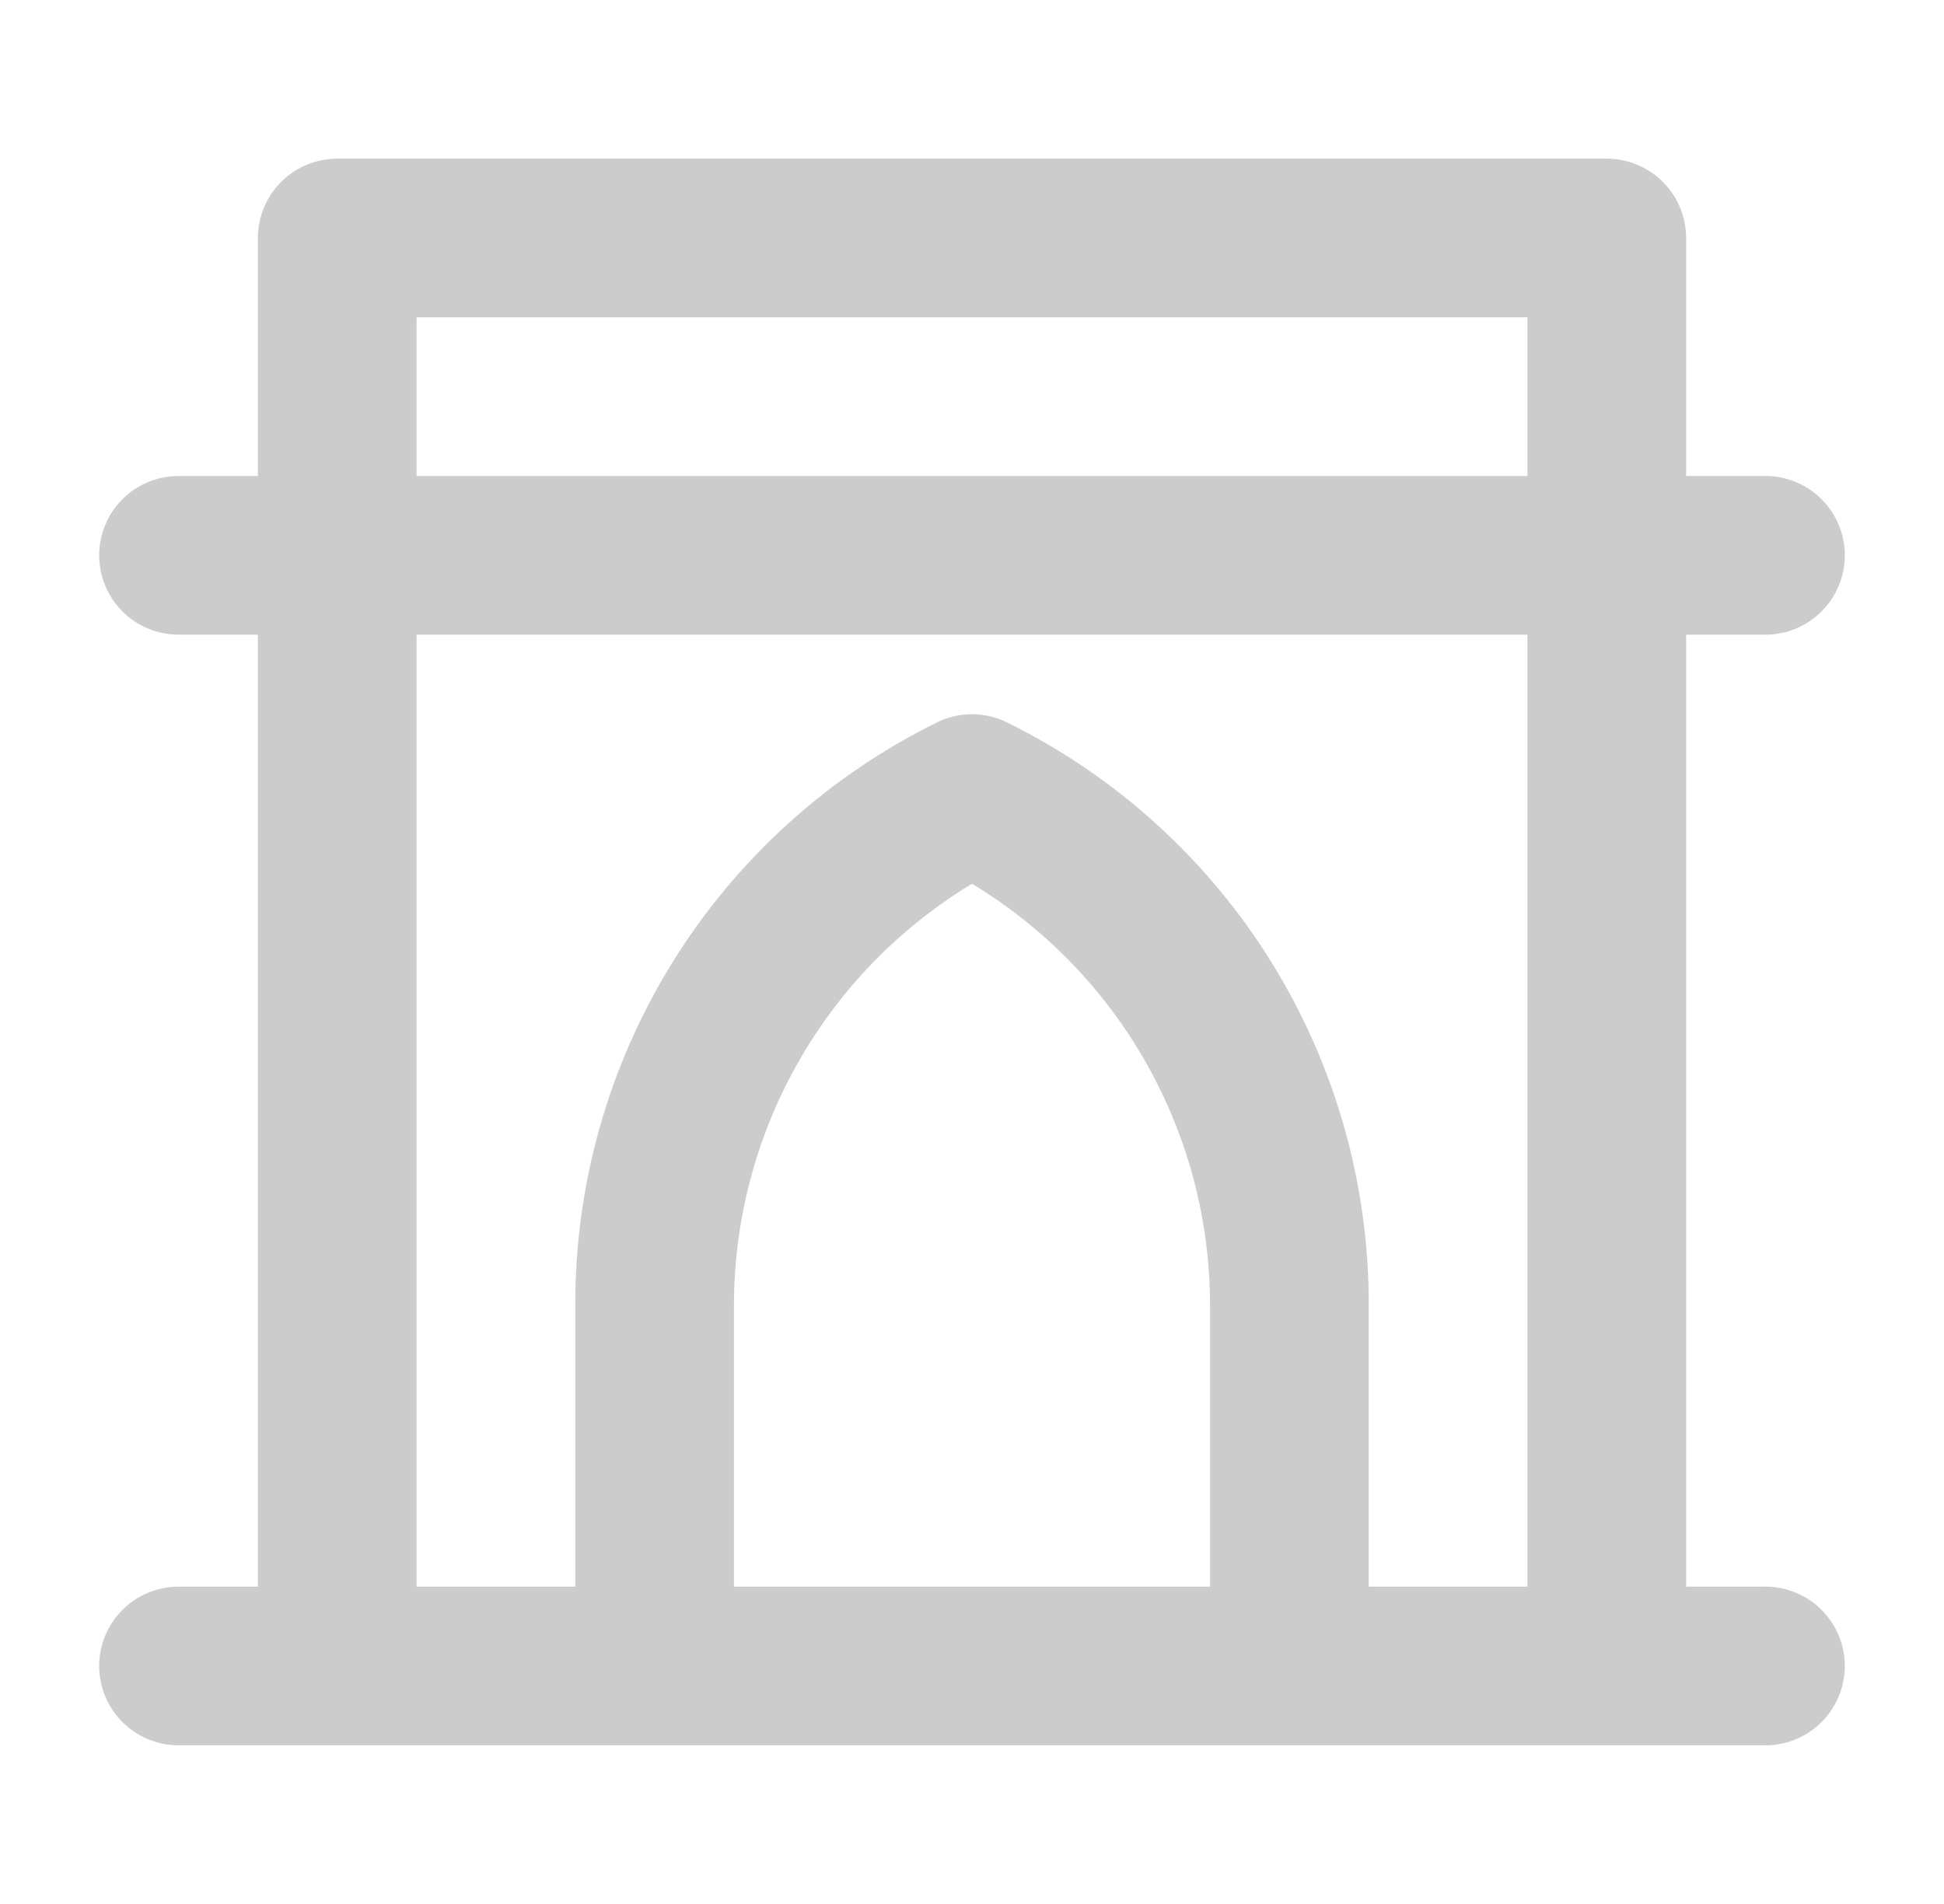<svg width="49" height="48" viewBox="0 0 49 48" fill="none" xmlns="http://www.w3.org/2000/svg">
<path d="M44.5 40H42.5V16H44.5C45.03 16 45.539 15.789 45.914 15.414C46.289 15.039 46.5 14.53 46.5 14C46.5 13.47 46.289 12.961 45.914 12.586C45.539 12.211 45.03 12 44.5 12H42.5V6C42.5 5.47 42.289 4.961 41.914 4.586C41.539 4.211 41.03 4 40.5 4H8.5C7.97 4 7.461 4.211 7.086 4.586C6.711 4.961 6.5 5.47 6.5 6V12H4.5C3.97 12 3.461 12.211 3.086 12.586C2.711 12.961 2.5 13.47 2.5 14C2.5 14.53 2.711 15.039 3.086 15.414C3.461 15.789 3.97 16 4.5 16H6.5V40H4.5C3.97 40 3.461 40.211 3.086 40.586C2.711 40.961 2.5 41.47 2.5 42C2.5 42.53 2.711 43.039 3.086 43.414C3.461 43.789 3.97 44 4.5 44H44.5C45.03 44 45.539 43.789 45.914 43.414C46.289 43.039 46.5 42.53 46.5 42C46.5 41.47 46.289 40.961 45.914 40.586C45.539 40.211 45.03 40 44.5 40ZM30.5 40H18.5V32.94C18.495 30.796 19.045 28.688 20.097 26.82C21.148 24.952 22.665 23.388 24.5 22.28C26.335 23.388 27.852 24.952 28.903 26.82C29.955 28.688 30.505 30.796 30.5 32.94V40ZM38.5 40H34.5V32.94C34.513 29.881 33.667 26.879 32.059 24.276C30.45 21.674 28.143 19.576 25.4 18.22C25.121 18.079 24.813 18.006 24.5 18.006C24.187 18.006 23.879 18.079 23.6 18.22C20.857 19.576 18.55 21.674 16.941 24.276C15.332 26.879 14.487 29.881 14.5 32.94V40H10.5V16H38.5V40ZM38.5 12H10.5V8H38.5V12Z" fill="#ccc"/>
</svg>
